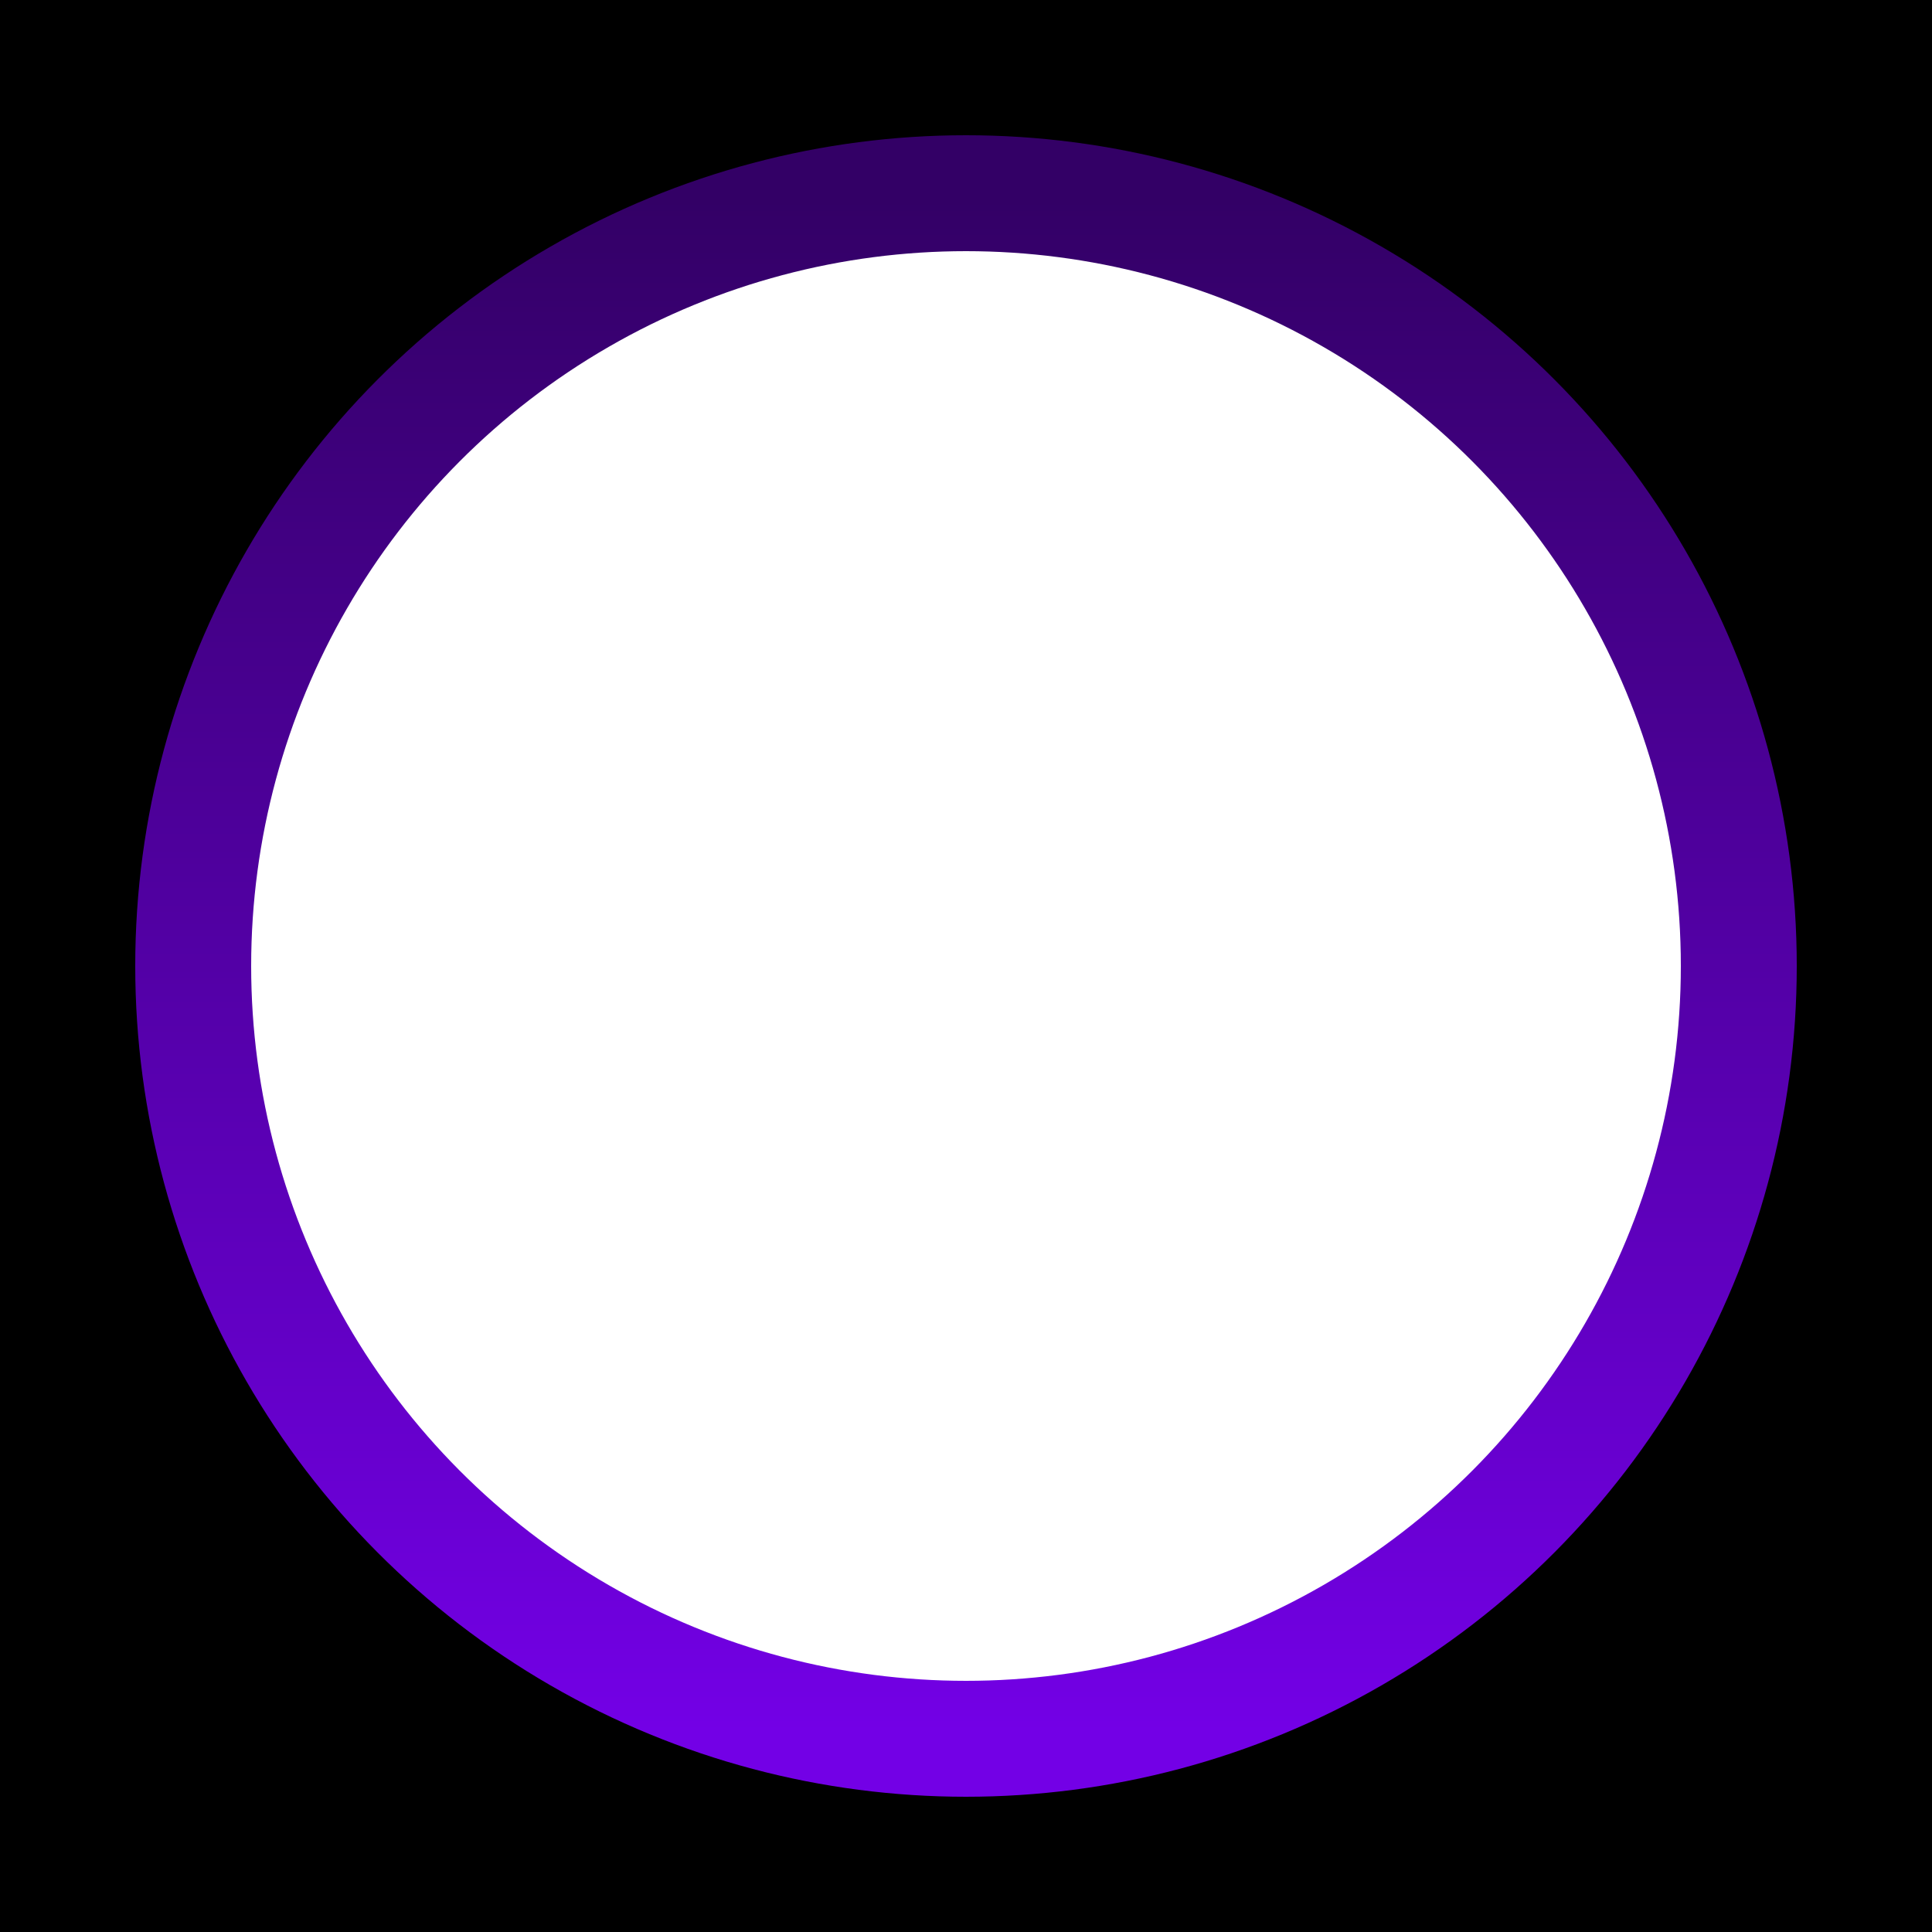 <svg xmlns="http://www.w3.org/2000/svg"
width="110%" height="110%" viewBox="0 0 100 100">
<defs>
	<linearGradient id="purplegradient" x1="0%" y1="0%" x2="0%" y2="100%">
		<stop offset="0%"   stop-color="#330066" stop-opacity="1"/>
		<stop offset="100%" stop-color="#7300e6" stop-opacity="1"/>
	</linearGradient>
</defs> 
<path 
	d="
	M 50,50
	m 40,0
	a 40,40 0 1,0 -80,0
	a 40,40 0 1,0  80,0

	M 0,0
	L 0,100
	L 100,100
	L 100,0
	Z
	"
	fill="hsl(270, 100%, 30%)" fill-rule="evenodd"
/>
  <circle cx="50" cy="50" r="40" fill-opacity="0" style="stroke:url(#purplegradient); stroke-width: 6;" />
</svg> 

